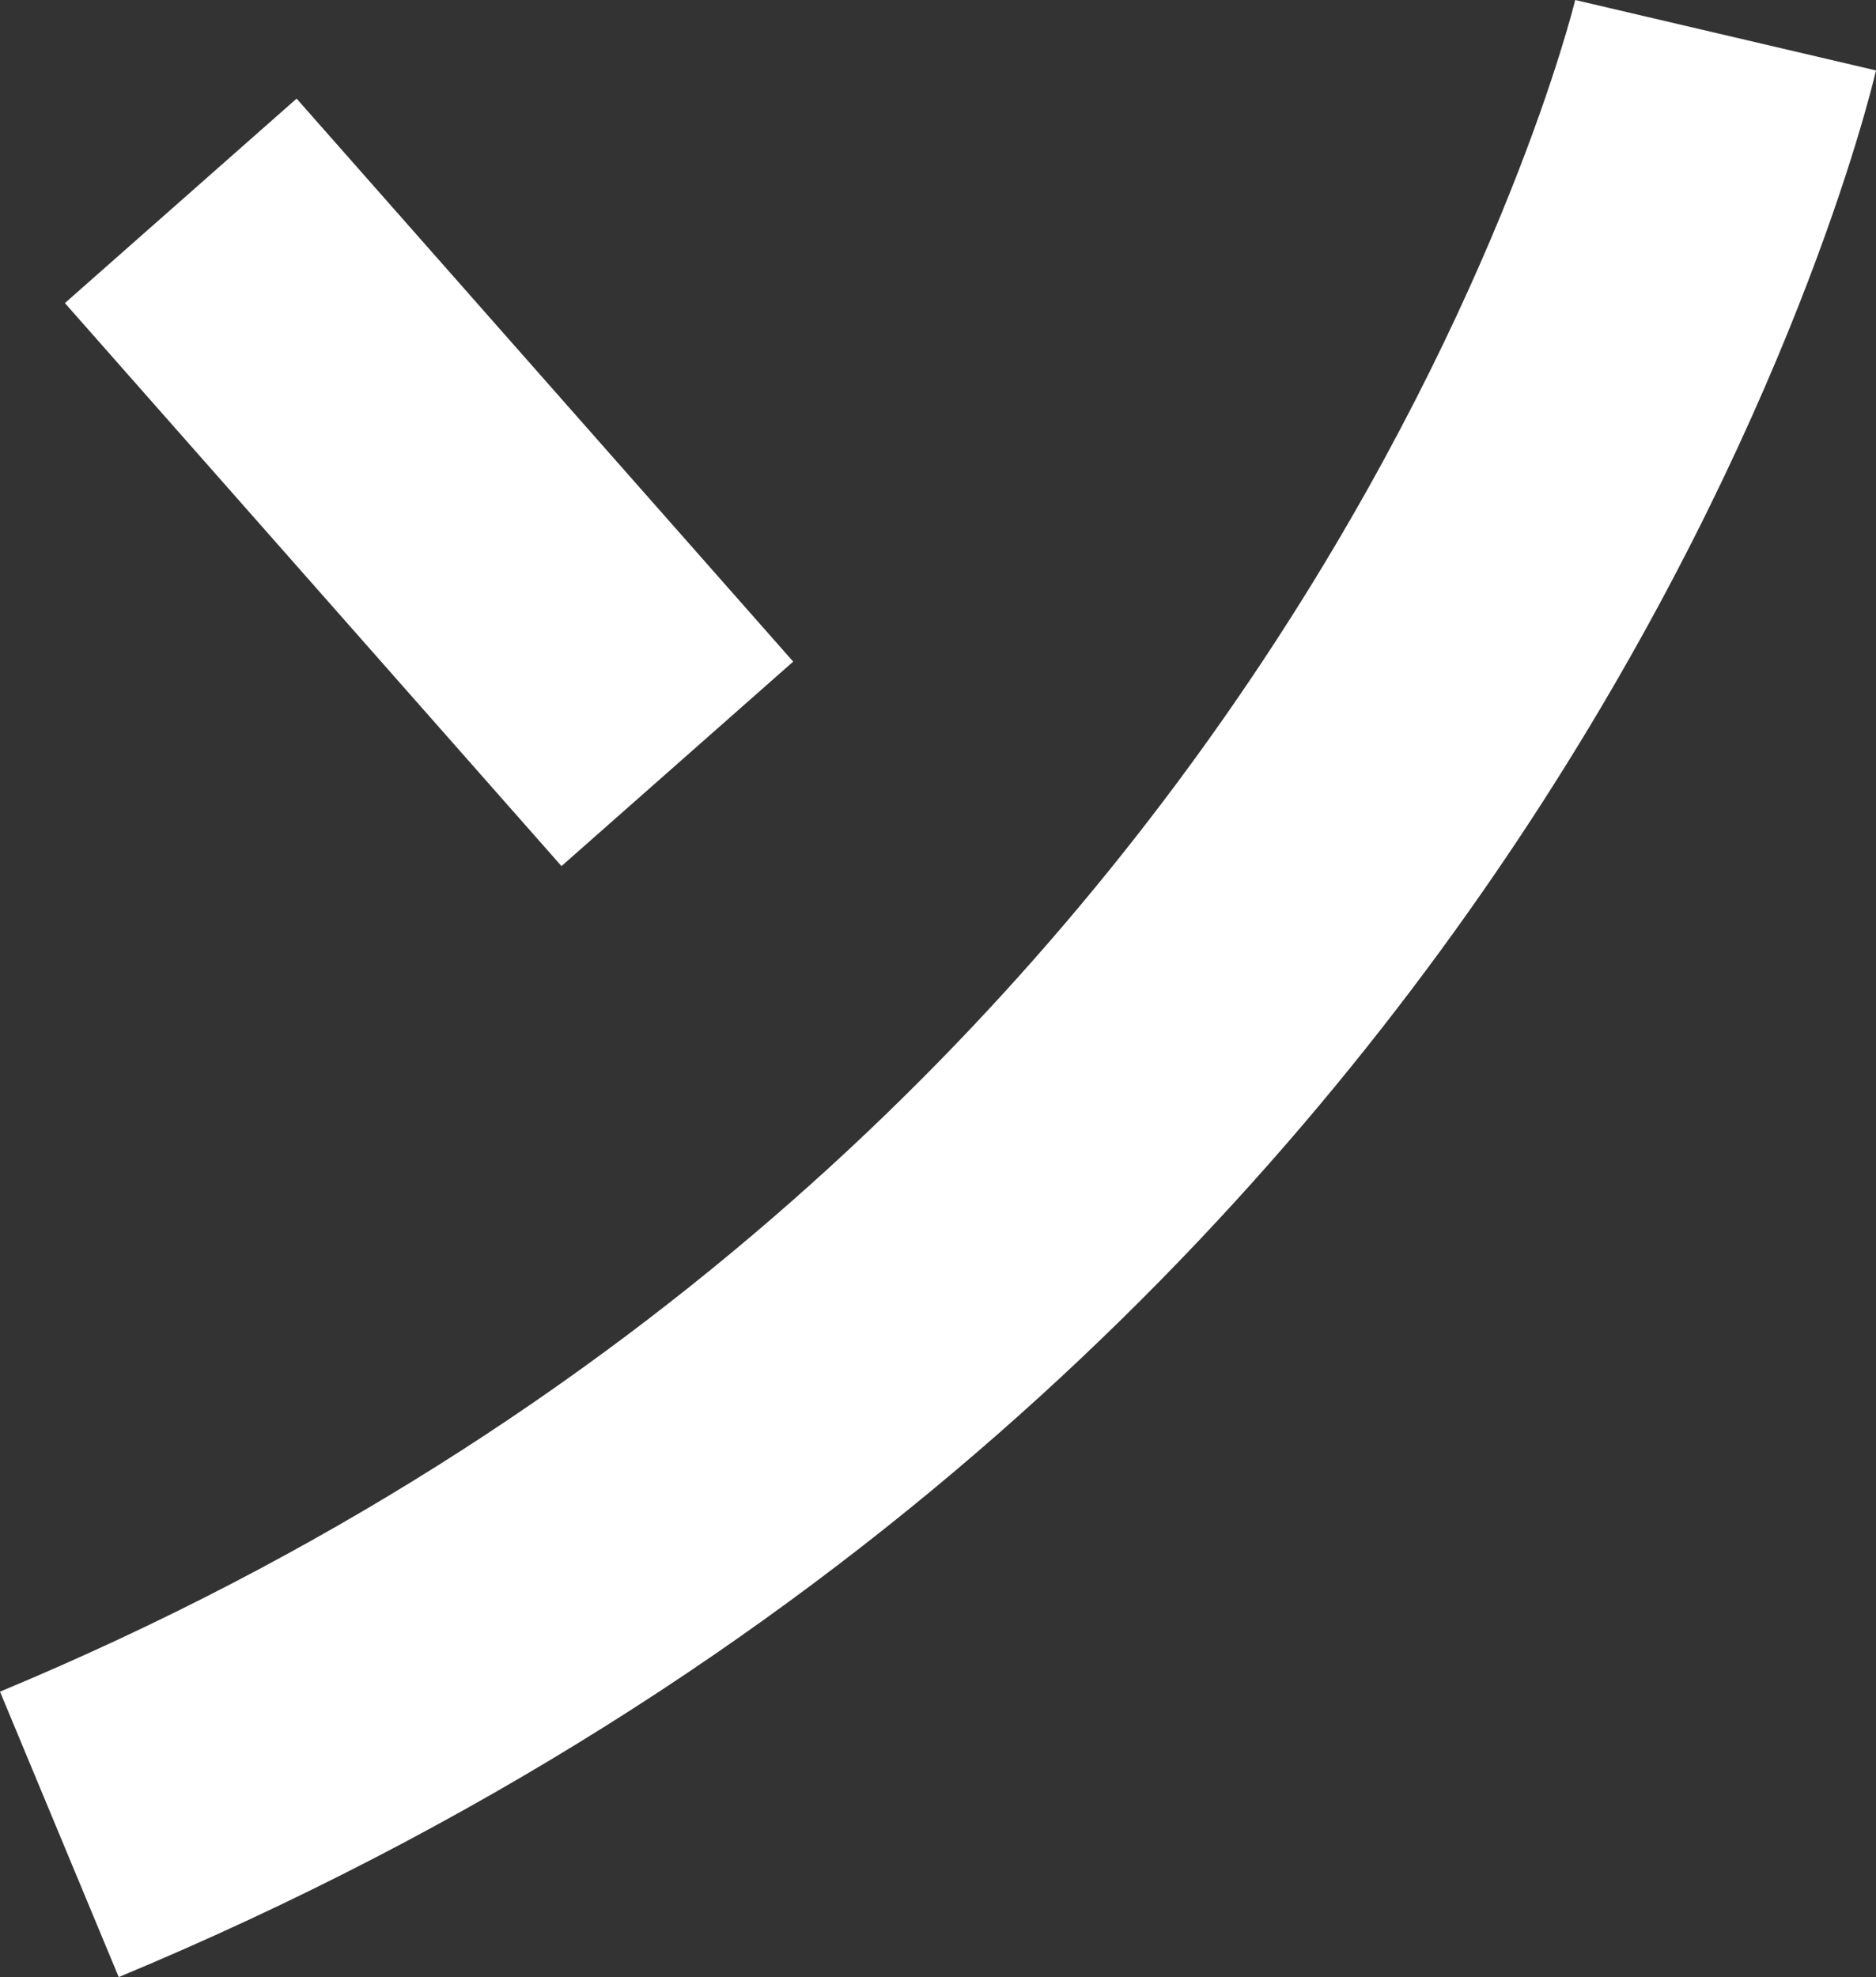 <svg xmlns="http://www.w3.org/2000/svg" viewBox="0 0 85 89.56"><rect x="0" y="0" width="85" height="89.56" fill="#333333" stroke="none"/><defs><style>.cls-1{fill:#fff;}</style></defs><title>n</title><g id="Warstwa_2" data-name="Warstwa 2"><g id="Layer_3" data-name="Layer 3"><path class="cls-1" d="M0,76.63,5.38,89.56C70.44,62.49,84.44,5.6,85,3.19L71.37,0C71.25.52,58.51,52.29,0,76.63Z"/><rect class="cls-1" x="12.44" y="4.84" width="14" height="34.01" transform="translate(-9.59 18.33) rotate(-41.42)"/></g></g></svg>